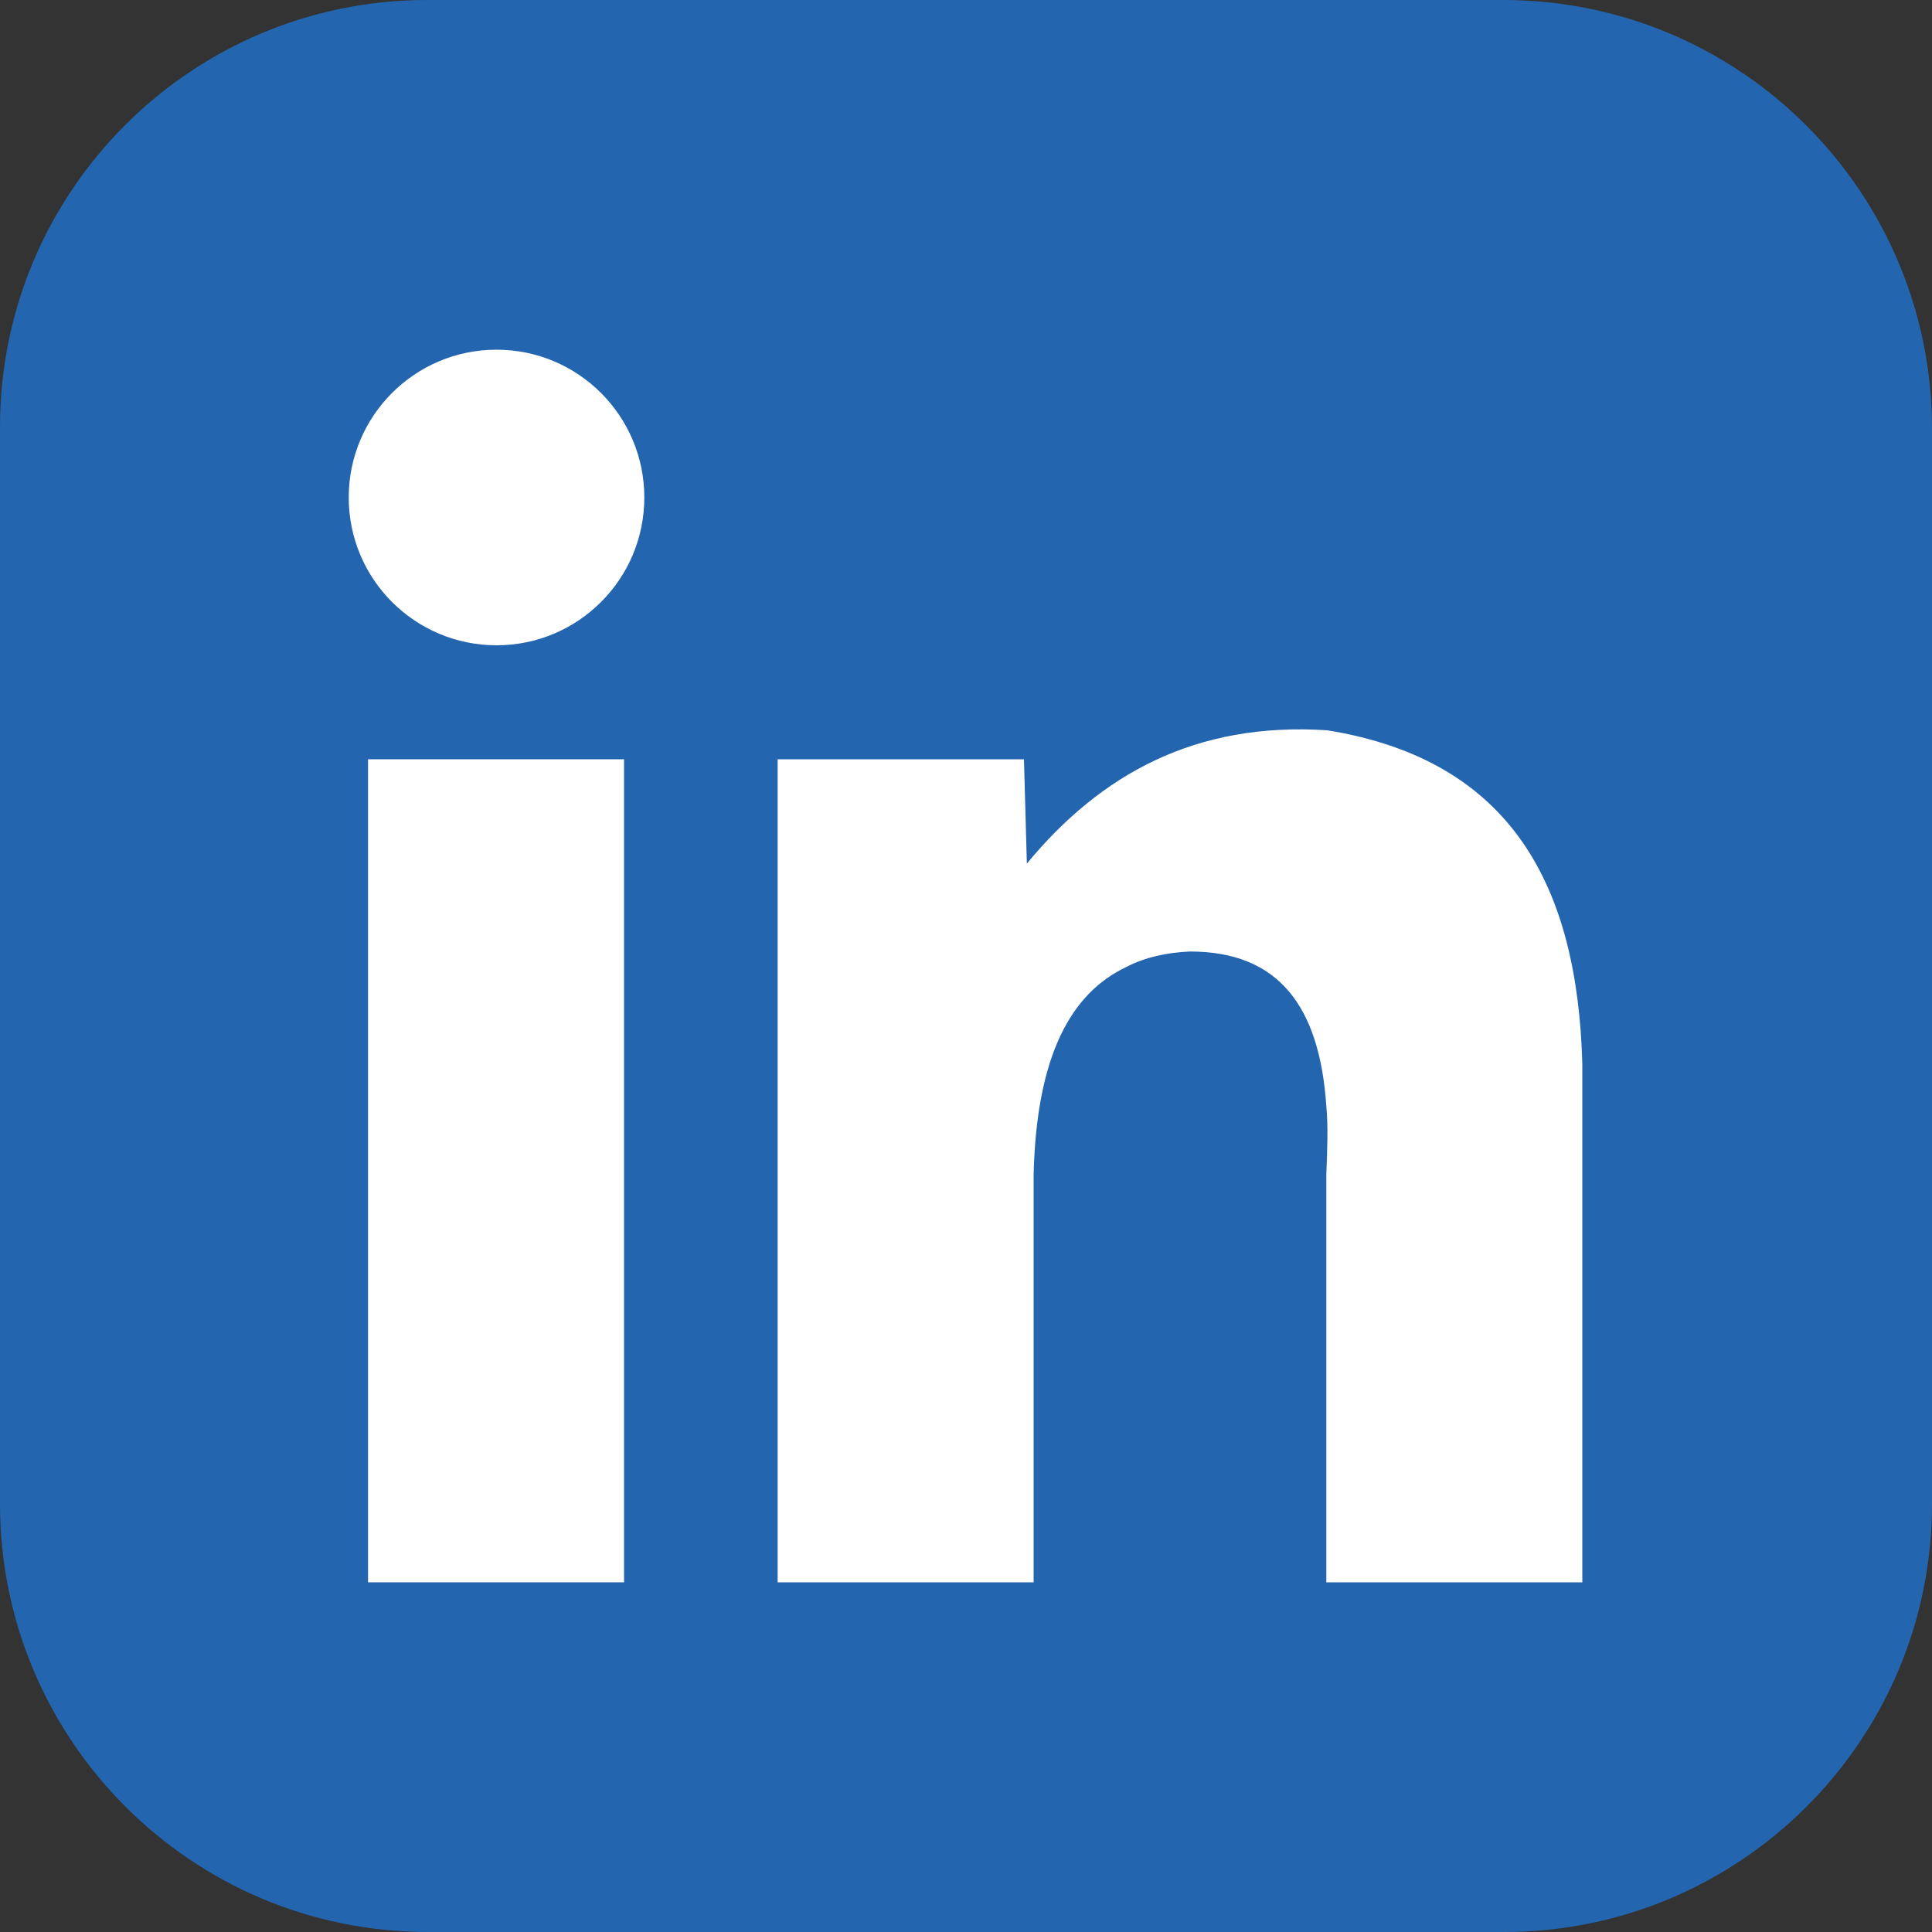<?xml version="1.0" encoding="utf-8"?>
<!-- Generator: Adobe Illustrator 25.2.0, SVG Export Plug-In . SVG Version: 6.00 Build 0)  -->
<svg version="1.2" baseProfile="tiny" id="Layer_1" xmlns="http://www.w3.org/2000/svg" xmlns:xlink="http://www.w3.org/1999/xlink"
	 x="0px" y="0px" viewBox="0 0 200 200" overflow="visible" xml:space="preserve">
<rect x="0" y="0" width="200" height="200" fill="#333333" stroke="none"/>
<g id="linkedin_00000099648945049483378380000008230449884086423485_">
	<path fill="#2465AF" d="M155.6,0H44.2C19.8,0,0,19.8,0,44.2v111.5C0,180.1,19.8,200,44.3,200h111.4c24.4,0,44.3-19.8,44.3-44.3
		V44.2C199.9,19.8,180.1,0,155.6,0z"/>
	<g id="logo_00000096751149879270953810000005796642061712693933_">
		<rect x="38.1" y="78.6" fill="#FFFFFF" width="26.5" height="85.2"/>
		<path fill="#FFFFFF" d="M163.8,110.1v53.7h-26.5v-42.2c0.1-2.6,0.2-5,0-7.1c-0.7-10.4-5-16-14.1-16c-2.4,0.1-4.7,0.6-6.6,1.6
			c-5.7,2.7-9.3,9.1-9.6,21.5v42.2H80.5V78.6h25.5l0.3,10.8c7.6-9.2,17.4-14.7,31.1-13.8C156.6,78.7,163.3,91.9,163.8,110.1z"/>
		<ellipse fill="#FFFFFF" cx="51.4" cy="51.5" rx="15.3" ry="15.3"/>
	</g>
</g>
</svg>
